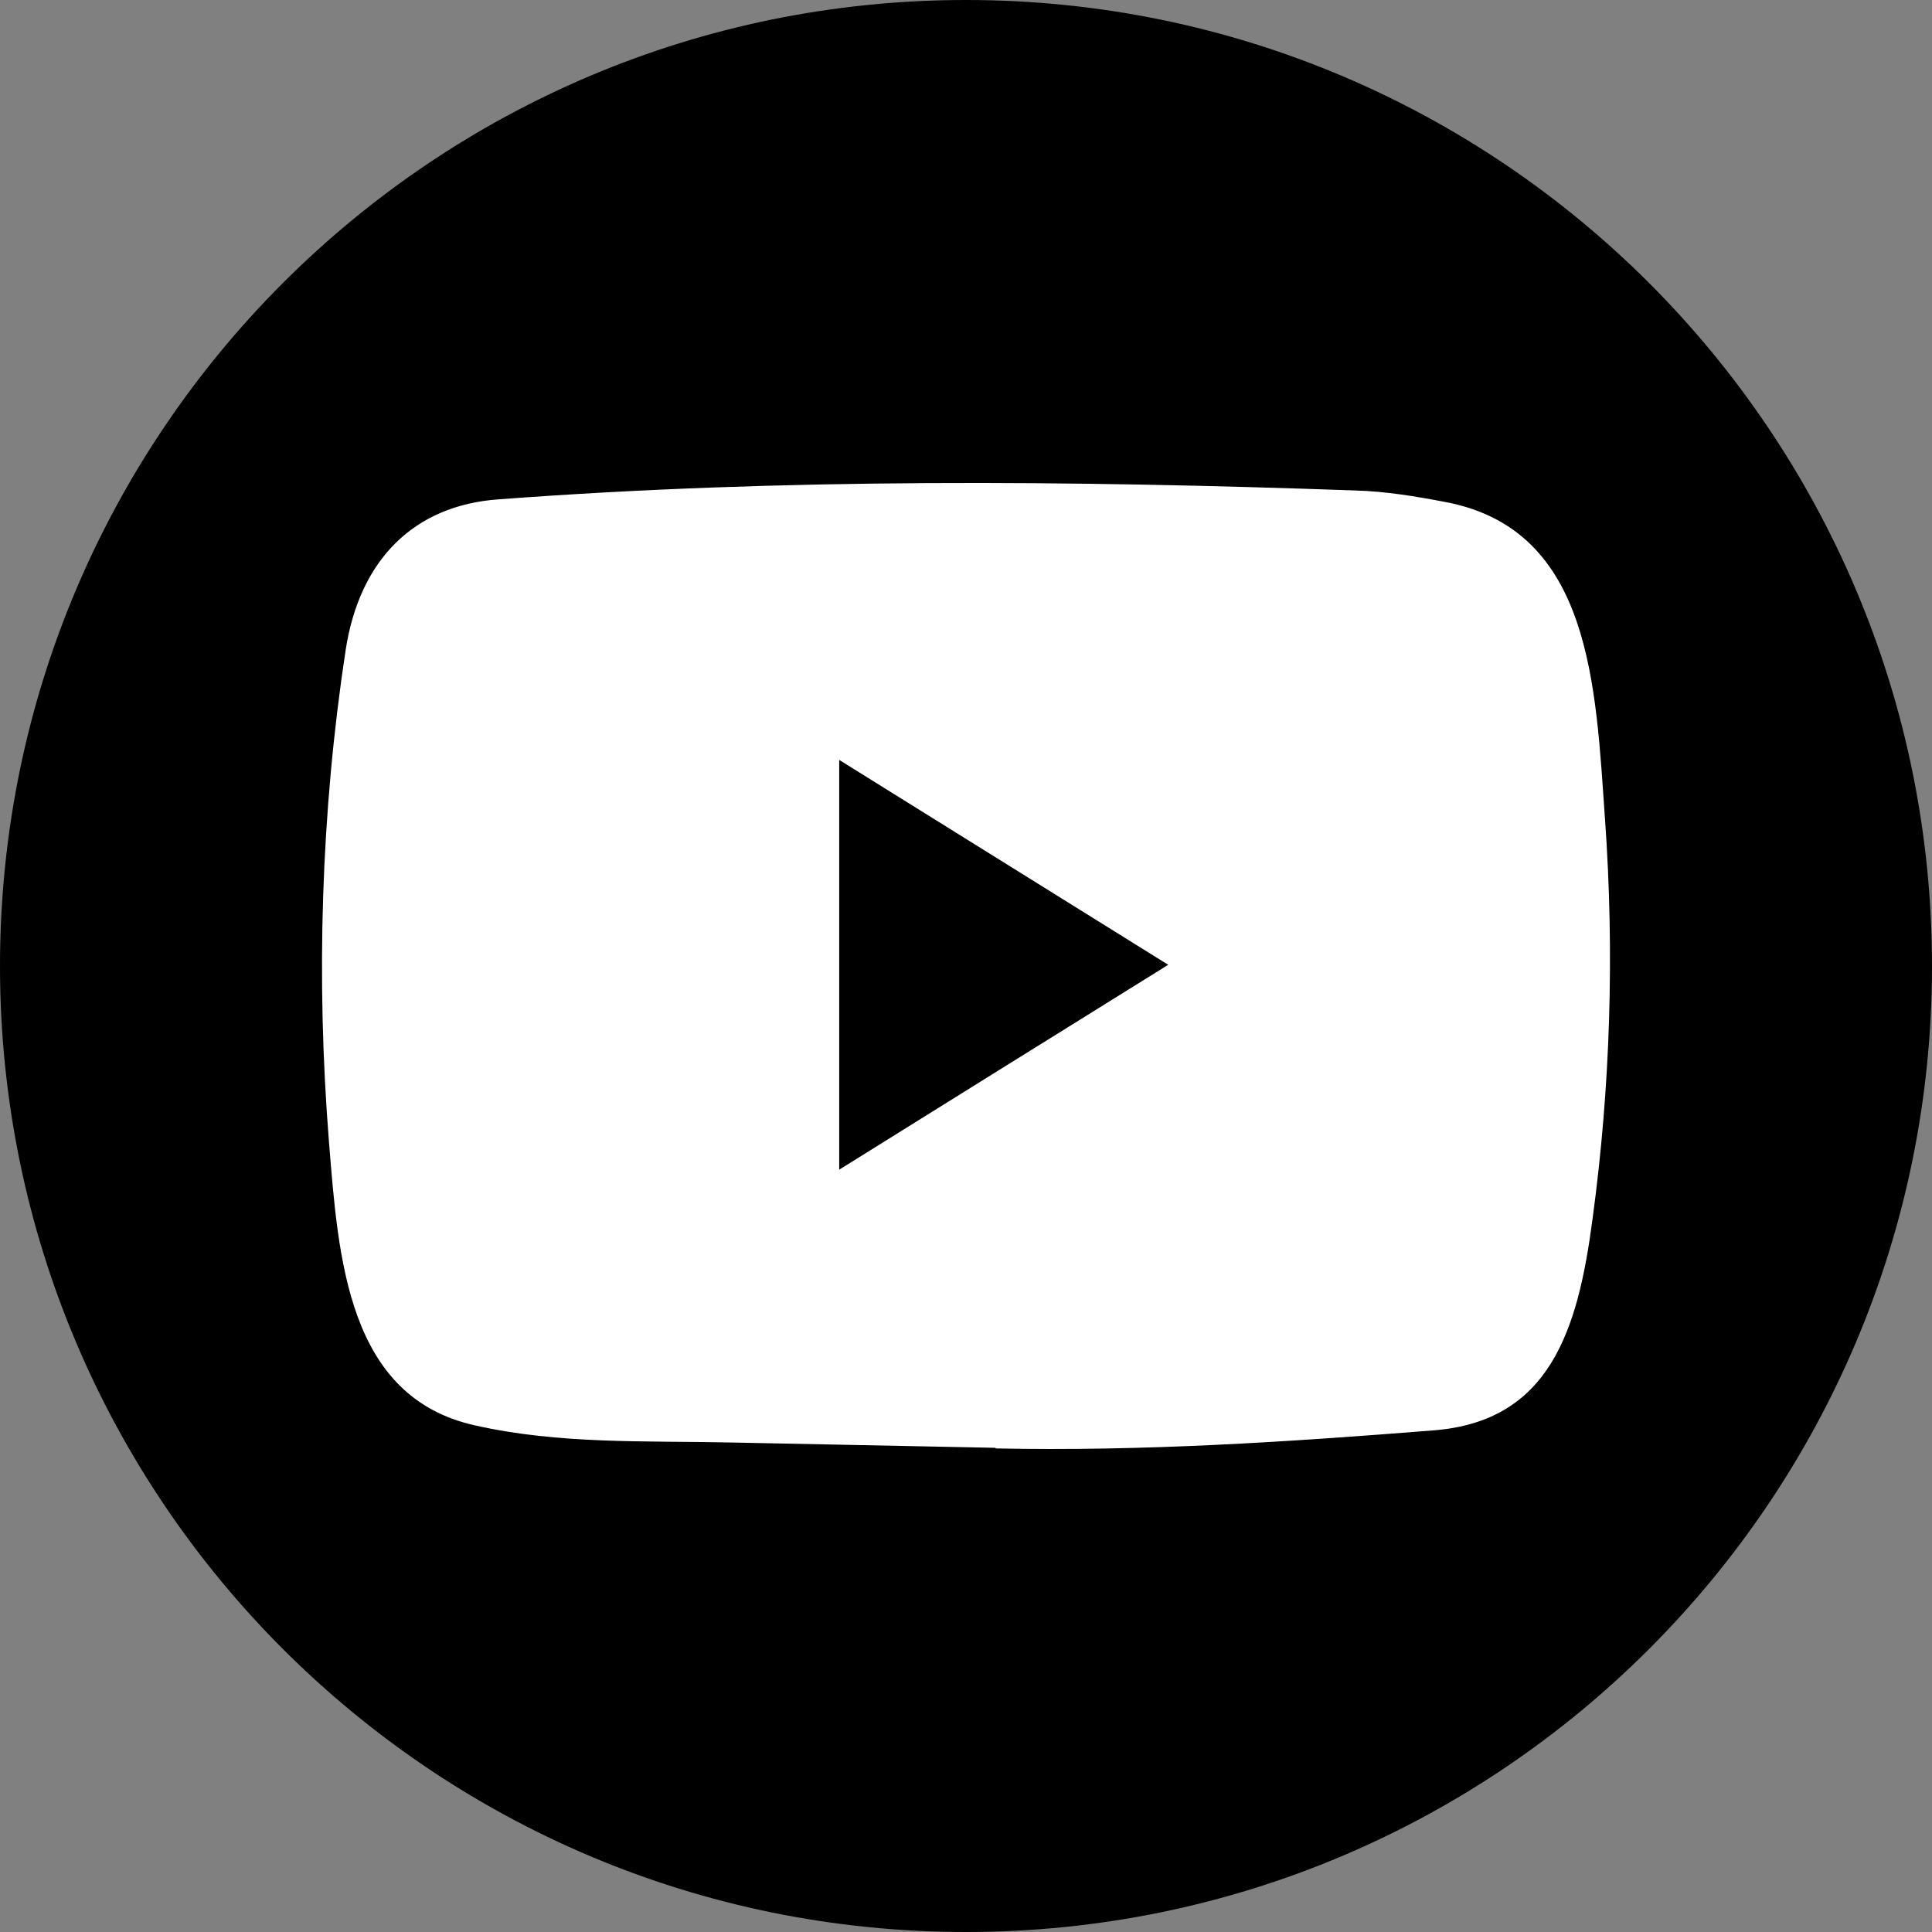 <svg data-token-name="youtube_circled" width="24" height="24" viewBox="0 0 24 24" fill="none" xmlns="http://www.w3.org/2000/svg">
<rect x="0" y="0" width="24" height="24" fill="#808080" stroke="none"/>
<path d="M0 12C0 5.373 5.373 0 12 0V0C18.627 0 24 5.373 24 12V12C24 18.627 18.627 24 12 24V24C5.373 24 0 18.627 0 12V12Z" fill="currentColor"/>
<path d="M12.355 17.985L9.072 17.919C8.009 17.897 6.944 17.942 5.902 17.707C4.317 17.356 4.204 15.635 4.087 14.191C3.925 12.161 3.987 10.094 4.293 8.08C4.465 6.951 5.144 6.277 6.194 6.203C9.738 5.937 13.305 5.968 16.841 6.093C17.215 6.104 17.591 6.166 17.959 6.237C19.776 6.583 19.821 8.533 19.938 10.176C20.056 11.835 20.006 13.503 19.782 15.15C19.602 16.515 19.257 17.659 17.802 17.769C15.979 17.914 14.198 18.03 12.37 17.993C12.37 17.985 12.36 17.985 12.355 17.985ZM10.425 14.53C11.798 13.675 13.146 12.834 14.512 11.985C13.136 11.13 11.791 10.289 10.425 9.44V14.53Z" fill="white"/>
</svg>
